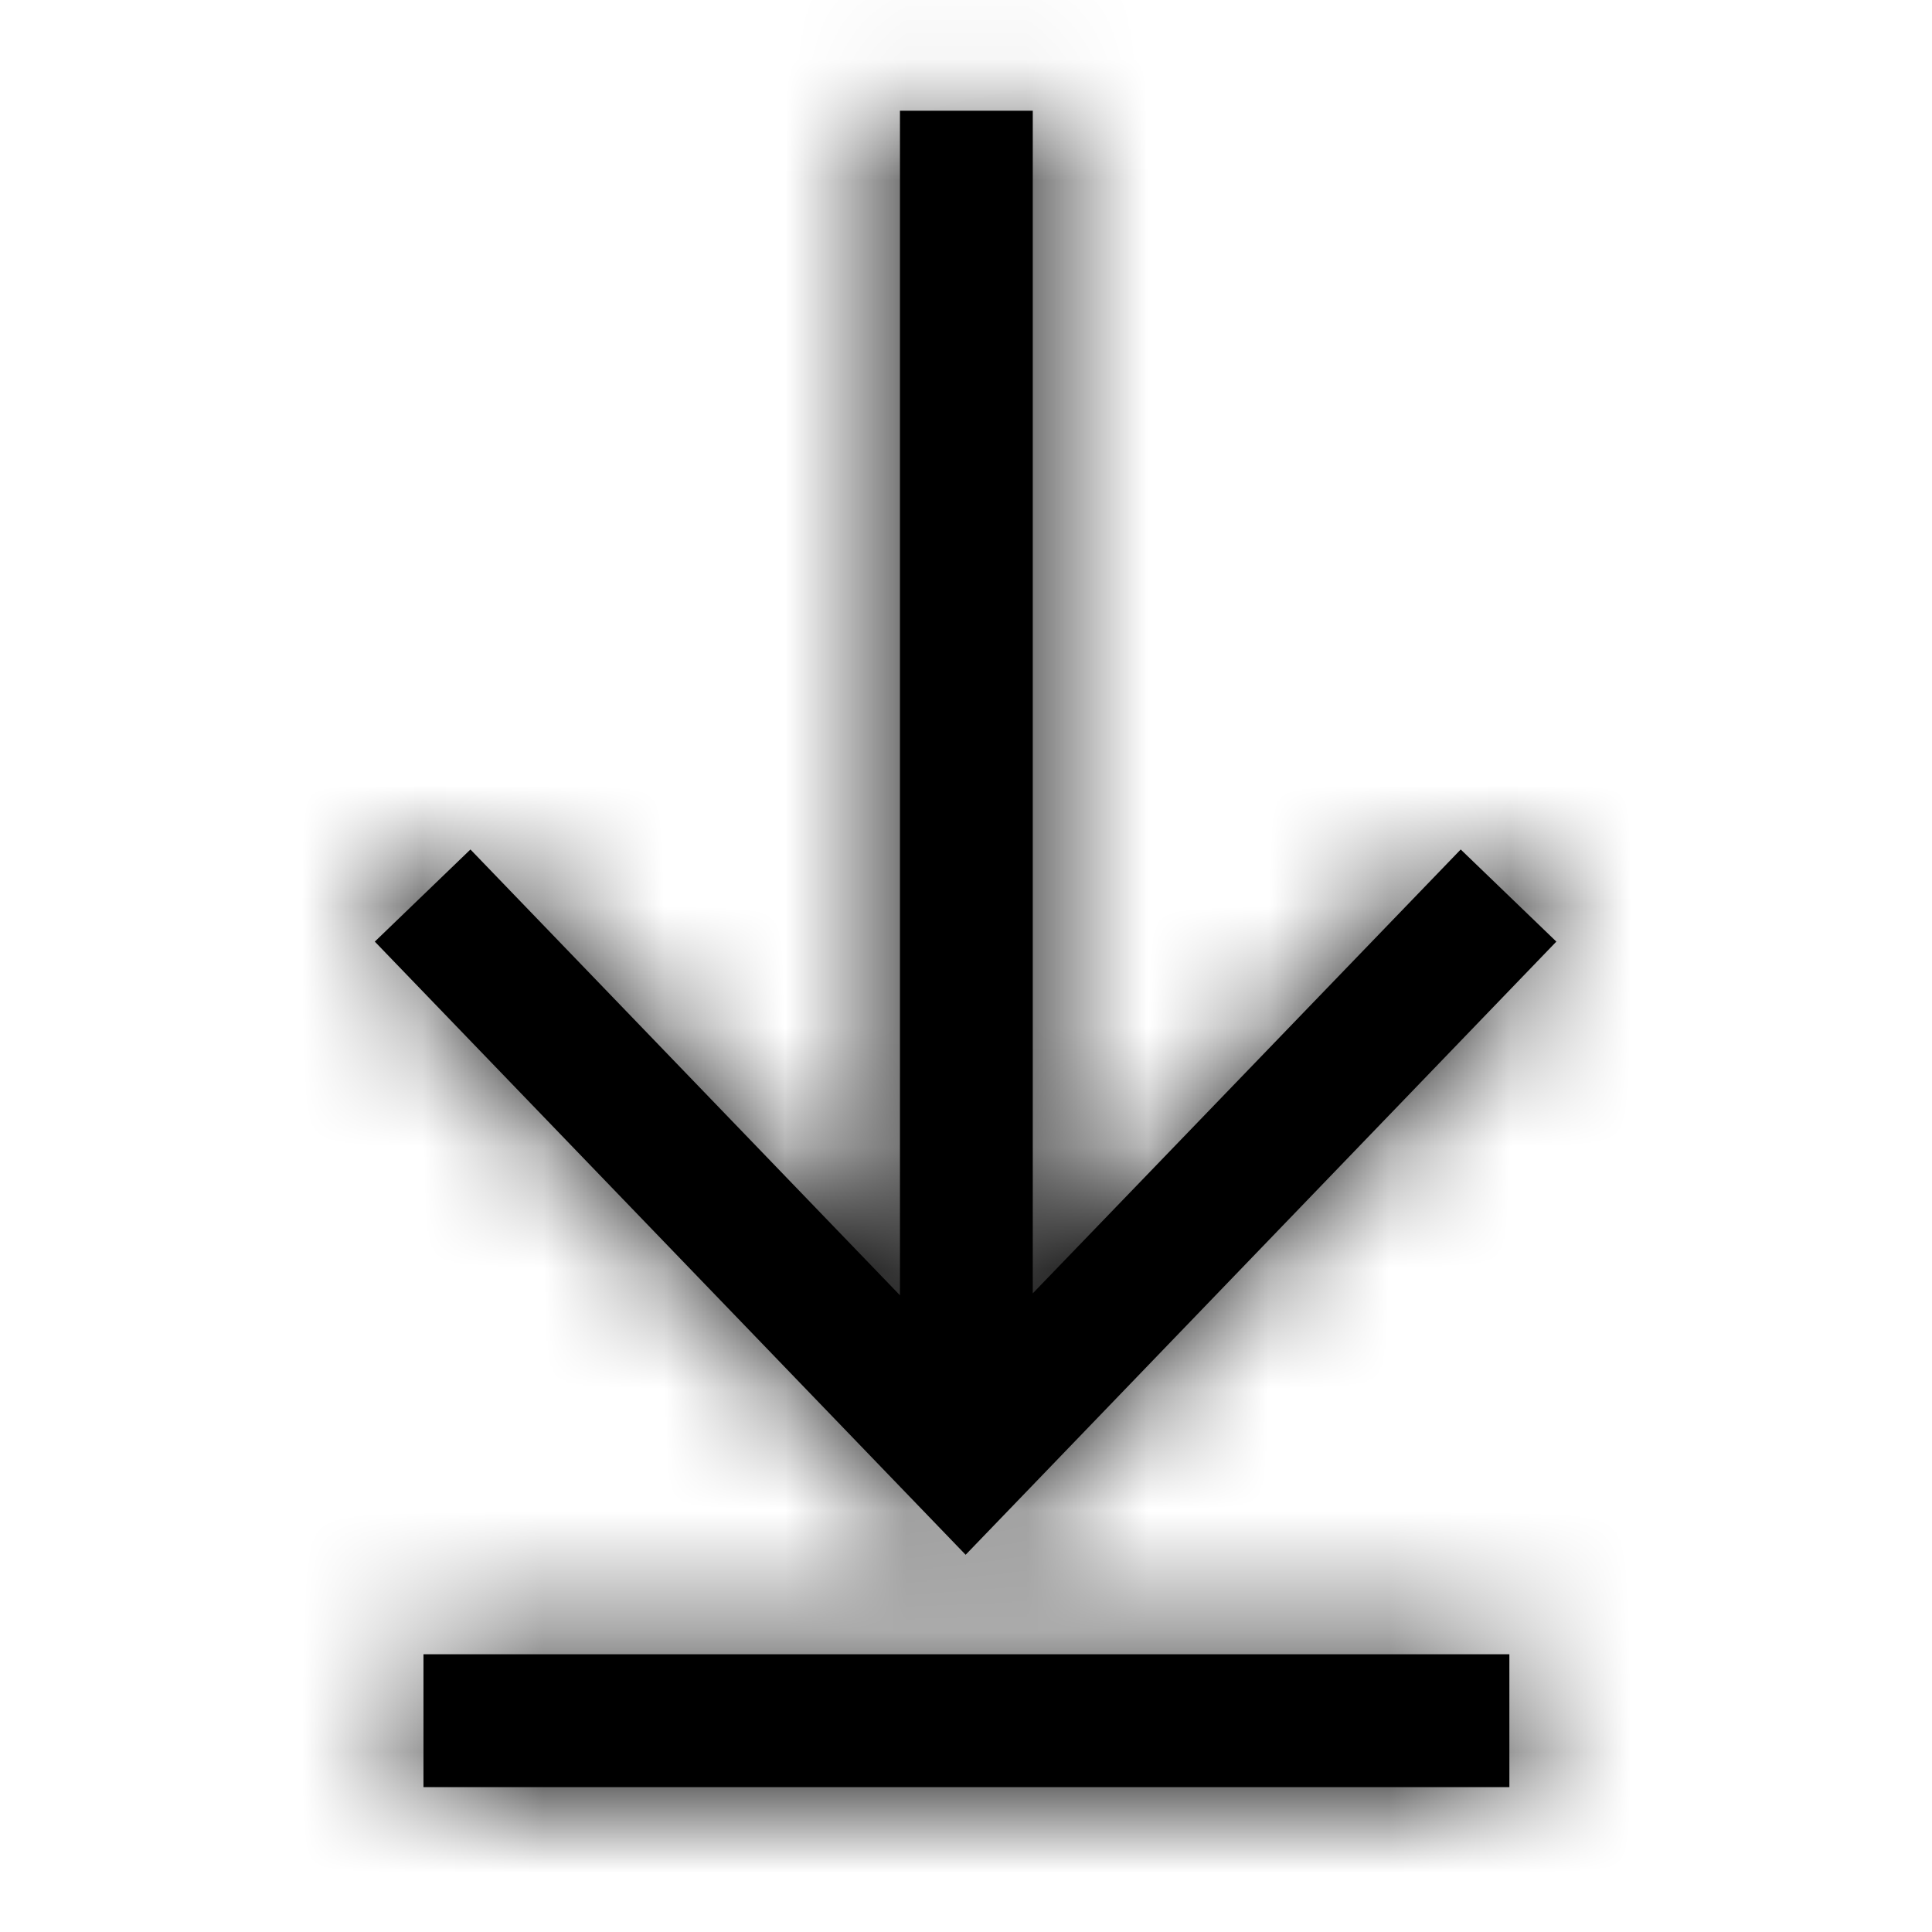 <svg xmlns="http://www.w3.org/2000/svg" xmlns:xlink="http://www.w3.org/1999/xlink" width="16" height="16" viewBox="0 0 16 16">
  <defs>
    <path id="download16px-a" d="M12.5,13.7 L12.5,14.8 L3.507,14.8 L3.507,13.7 L12.5,13.7 Z M8.553,0.917 L8.553,10.711 L12.097,7.035 L12.889,7.798 L7.997,12.876 L3.104,7.798 L3.896,7.035 L7.453,10.727 L7.453,0.917 L8.553,0.917 Z"/>
  </defs>
  <g fill="none" fill-rule="evenodd">
    <mask id="download16px-b" fill="#fff">
      <use xlink:href="#download16px-a"/>
    </mask>
    <use fill="#000" fill-rule="nonzero" xlink:href="#download16px-a"/>
    <g fill="#000" mask="url(#download16px-b)">
      <rect width="16" height="16"/>
    </g>
  </g>
</svg>
